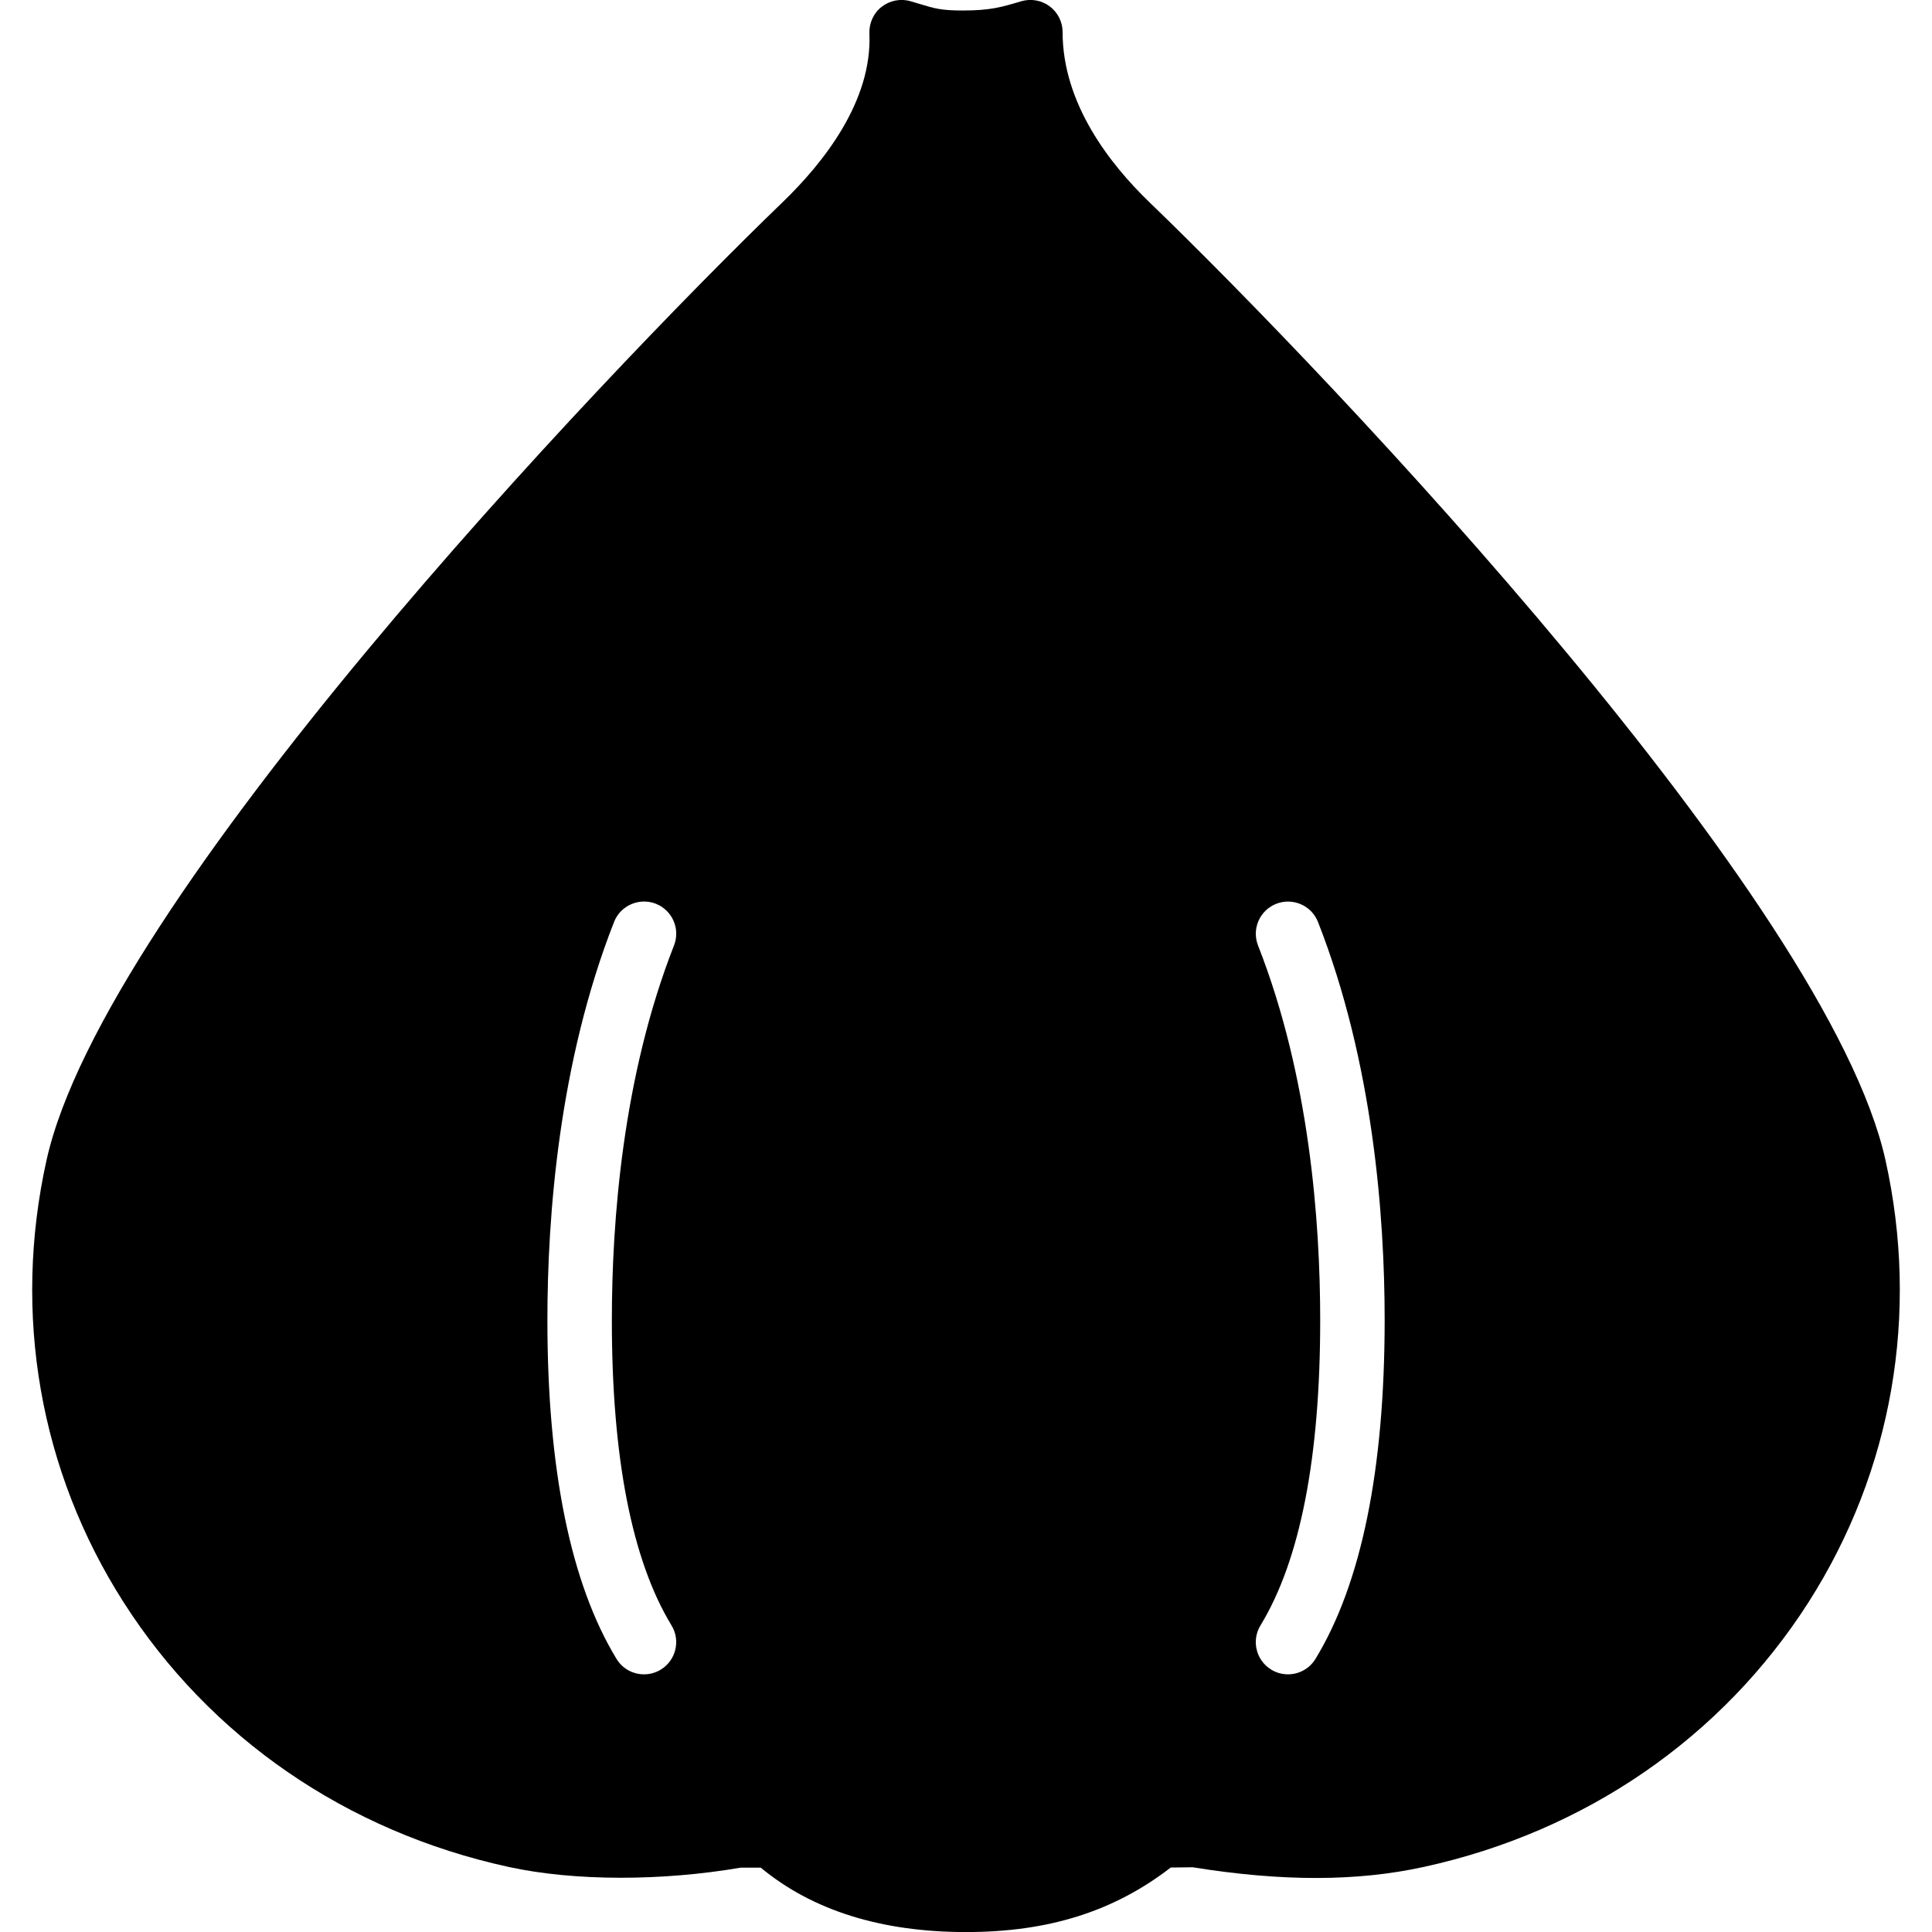 <?xml version="1.0" encoding="iso-8859-1"?>
<!-- Generator: Adobe Illustrator 19.0.0, SVG Export Plug-In . SVG Version: 6.00 Build 0)  -->
<svg version="1.1" id="Layer_1" xmlns="http://www.w3.org/2000/svg" xmlns:xlink="http://www.w3.org/1999/xlink" x="0px" y="0px"
	 viewBox="0 0 30 30" style="enable-background:new 0 0 30 30;" xml:space="preserve">
<g>
	<g>
		<path d="M29.277,18.012c-0.895-4.02-8.554-12.099-11.43-14.873C17.232,2.546,16.5,1.607,16.5,0.499
			c0-0.158-0.075-0.307-0.201-0.401s-0.29-0.123-0.442-0.078c-0.31,0.092-0.48,0.143-0.908,0.143c-0.333,0-0.435-0.031-0.659-0.099
			l-0.152-0.045c-0.154-0.045-0.321-0.012-0.448,0.087S13.494,0.36,13.5,0.521c0.045,1.047-0.708,2.002-1.348,2.619
			C9.278,5.913,1.617,13.992,0.723,18.013c-0.531,2.389-0.107,4.826,1.195,6.865c1.343,2.103,3.465,3.563,5.976,4.111
			c1.034,0.226,2.394,0.22,3.606,0.012h0.313c0.801,0.664,1.873,1,3.188,1c1.279,0,2.294-0.319,3.178-1.002l0.342-0.004
			c1.392,0.224,2.552,0.221,3.586-0.005c2.51-0.548,4.632-2.008,5.976-4.111C29.385,22.838,29.808,20.4,29.277,18.012z
			 M10.427,25.239c0.144,0.236,0.069,0.543-0.167,0.687c-0.082,0.05-0.171,0.073-0.26,0.073c-0.168,0-0.333-0.085-0.427-0.24
			C8.862,24.59,8.5,22.821,8.5,20.499c0-1.619,0.18-4.005,1.035-6.183c0.101-0.258,0.393-0.382,0.648-0.283
			c0.257,0.101,0.384,0.391,0.283,0.648c-0.798,2.032-0.965,4.285-0.965,5.817C9.5,22.635,9.813,24.229,10.427,25.239z
			 M20.427,25.759c-0.094,0.154-0.259,0.24-0.427,0.24c-0.089,0-0.178-0.023-0.26-0.073c-0.236-0.144-0.311-0.451-0.167-0.687
			c0.615-1.01,0.927-2.604,0.927-4.74c0-1.532-0.167-3.785-0.965-5.817c-0.101-0.257,0.025-0.547,0.283-0.648
			c0.256-0.1,0.547,0.025,0.648,0.283c0.855,2.177,1.035,4.564,1.035,6.183C21.5,22.821,21.139,24.59,20.427,25.759z"/>
	</g>
</g>
</svg>
